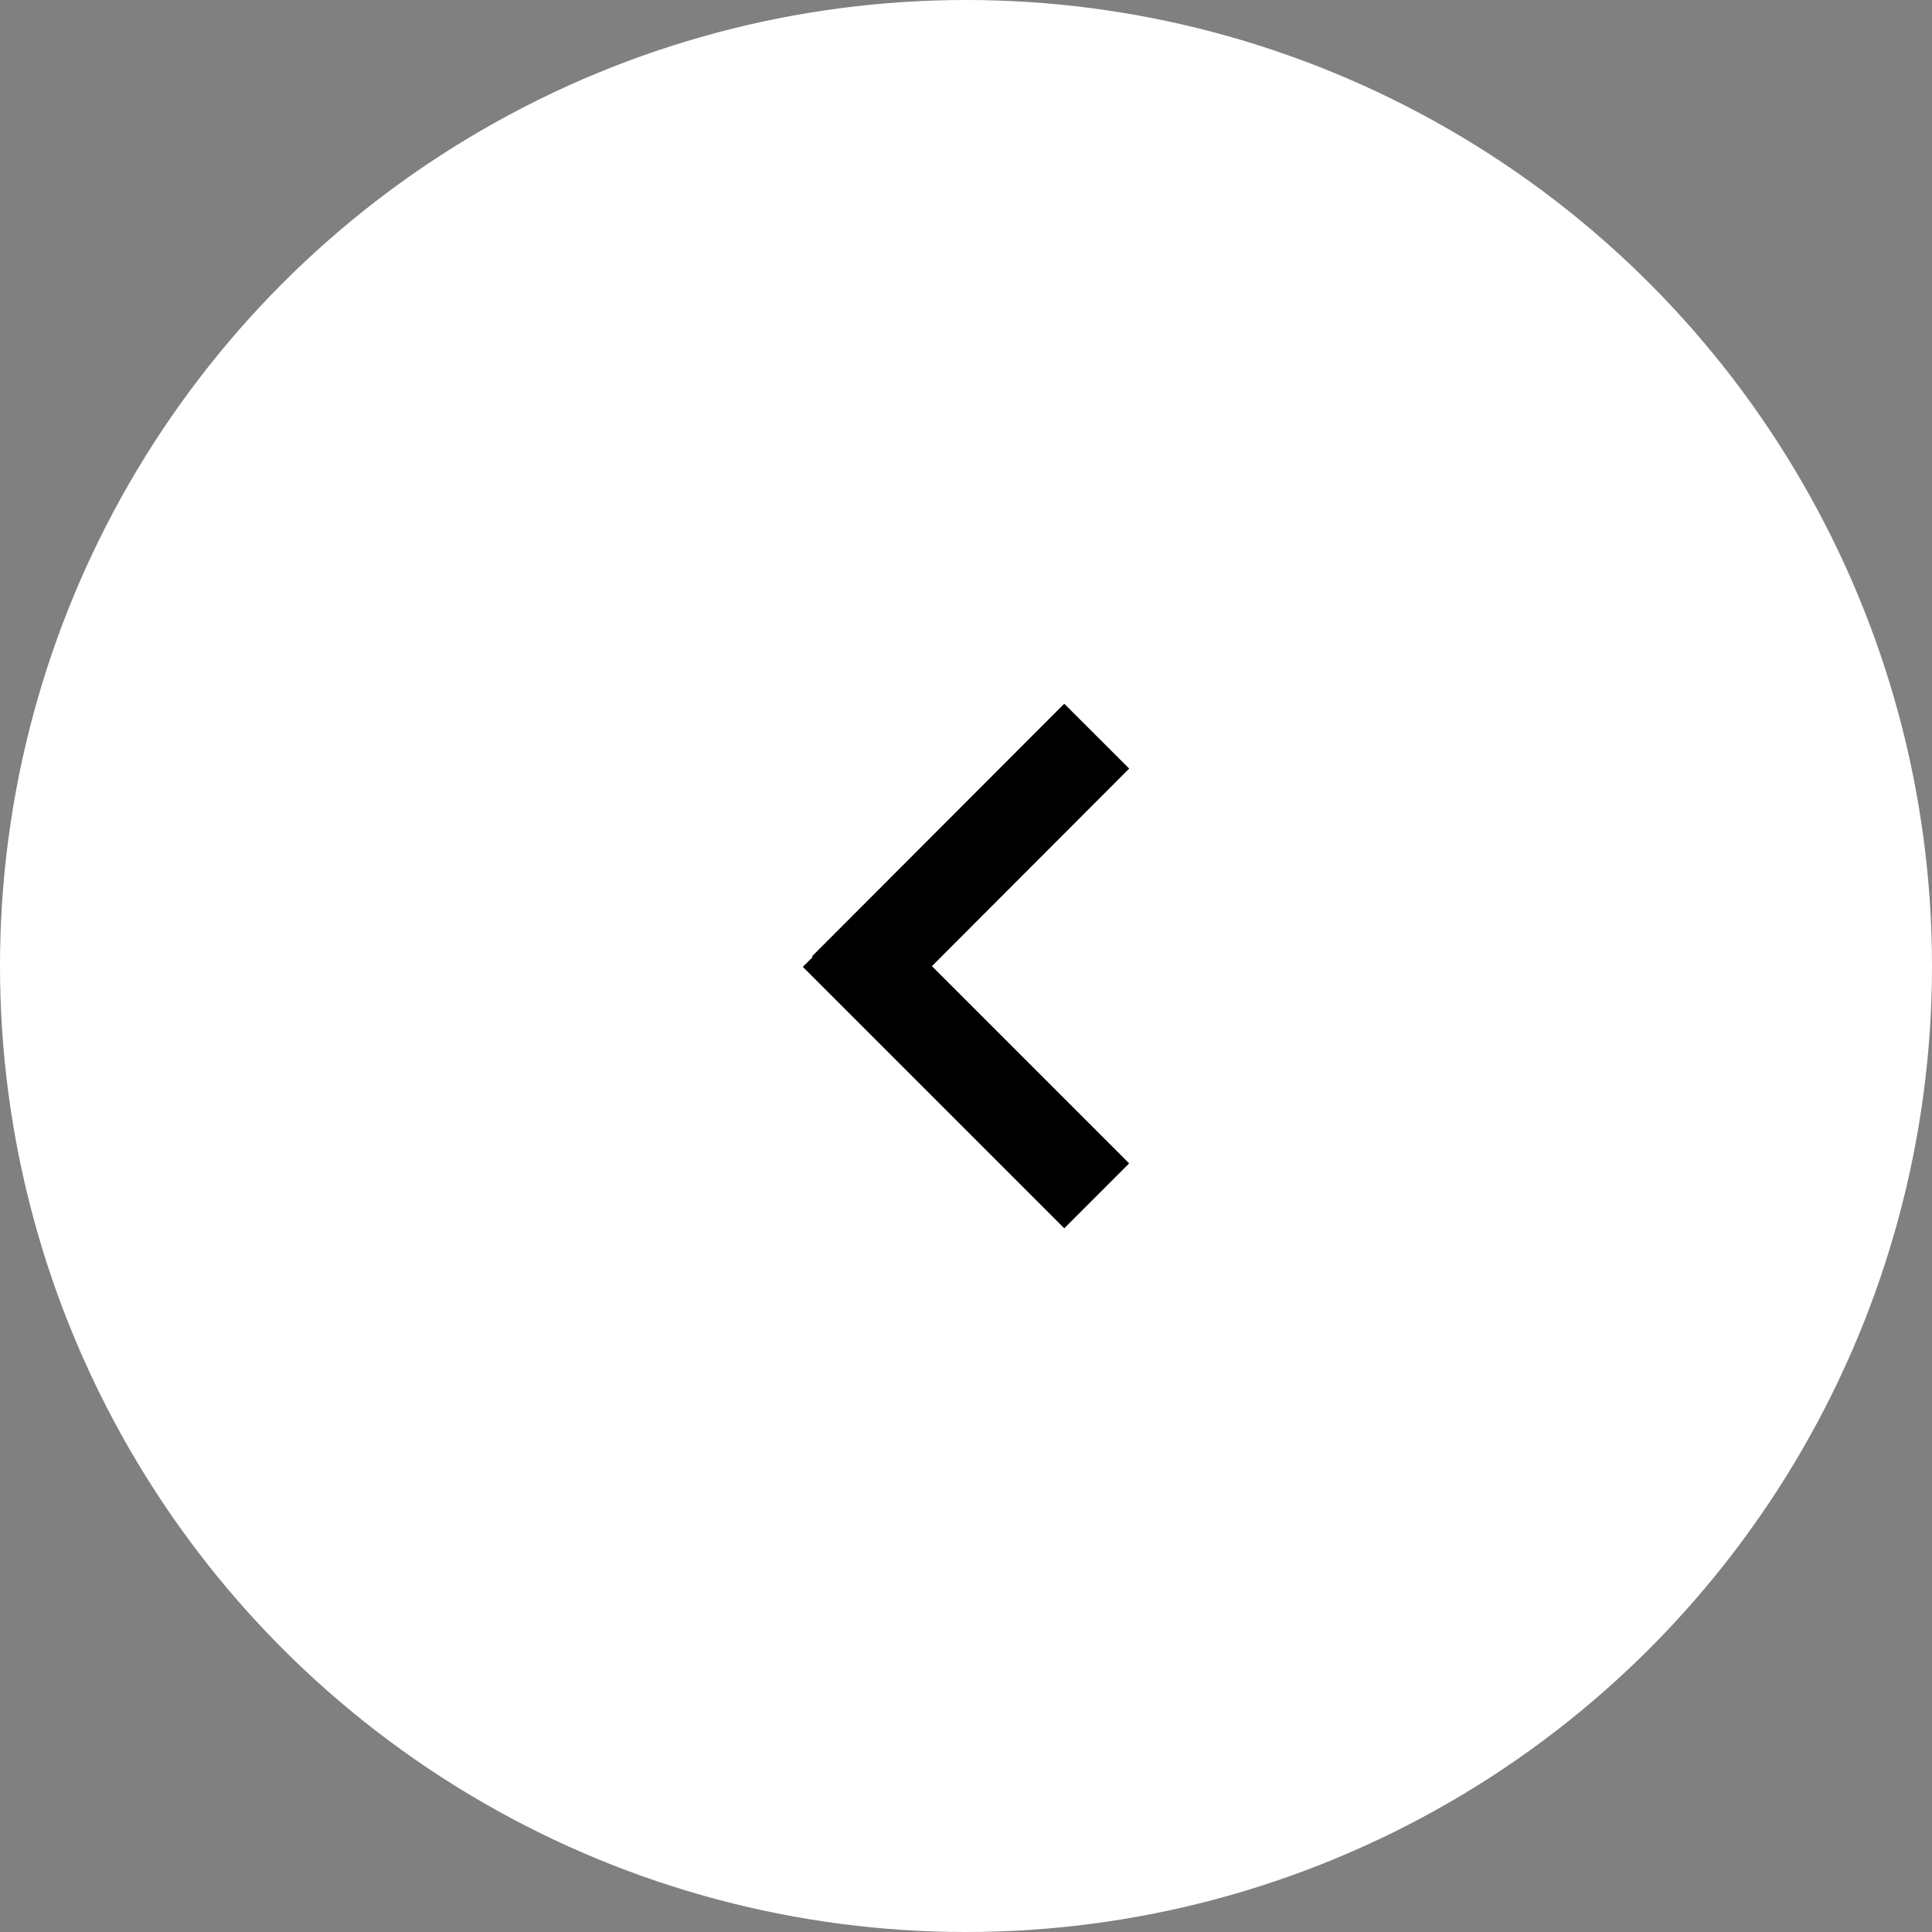 <?xml version="1.0" encoding="UTF-8"?>
<svg id="Capa_2"  width="40px" height="40px" data-name="Capa 2" xmlns="http://www.w3.org/2000/svg" viewBox="0 0 52.62 52.62">
  <rect x="0" y="0" width="52.62" height="52.62" fill="#808080" stroke="none"/>
  <defs>
    <style>
      .cls-1 {
        fill: #fff;
      }

      .cls-2 {
        fill: none;
        stroke: #000;
        stroke-miterlimit: 10;
        stroke-width: 2.5px;
      }
    </style>
  </defs>
  <g id="Capa_1-2" data-name="Capa 1">
    <g>
      <circle class="cls-1" cx="26.31" cy="26.31" r="26.31"/>
      <g>
        <line class="cls-2" x1="29.87" y1="32.57" x2="22.75" y2="25.45"/>
        <line class="cls-2" x1="23" y1="26.93" x2="29.87" y2="20.05"/>
      </g>
    </g>
  </g>
</svg>